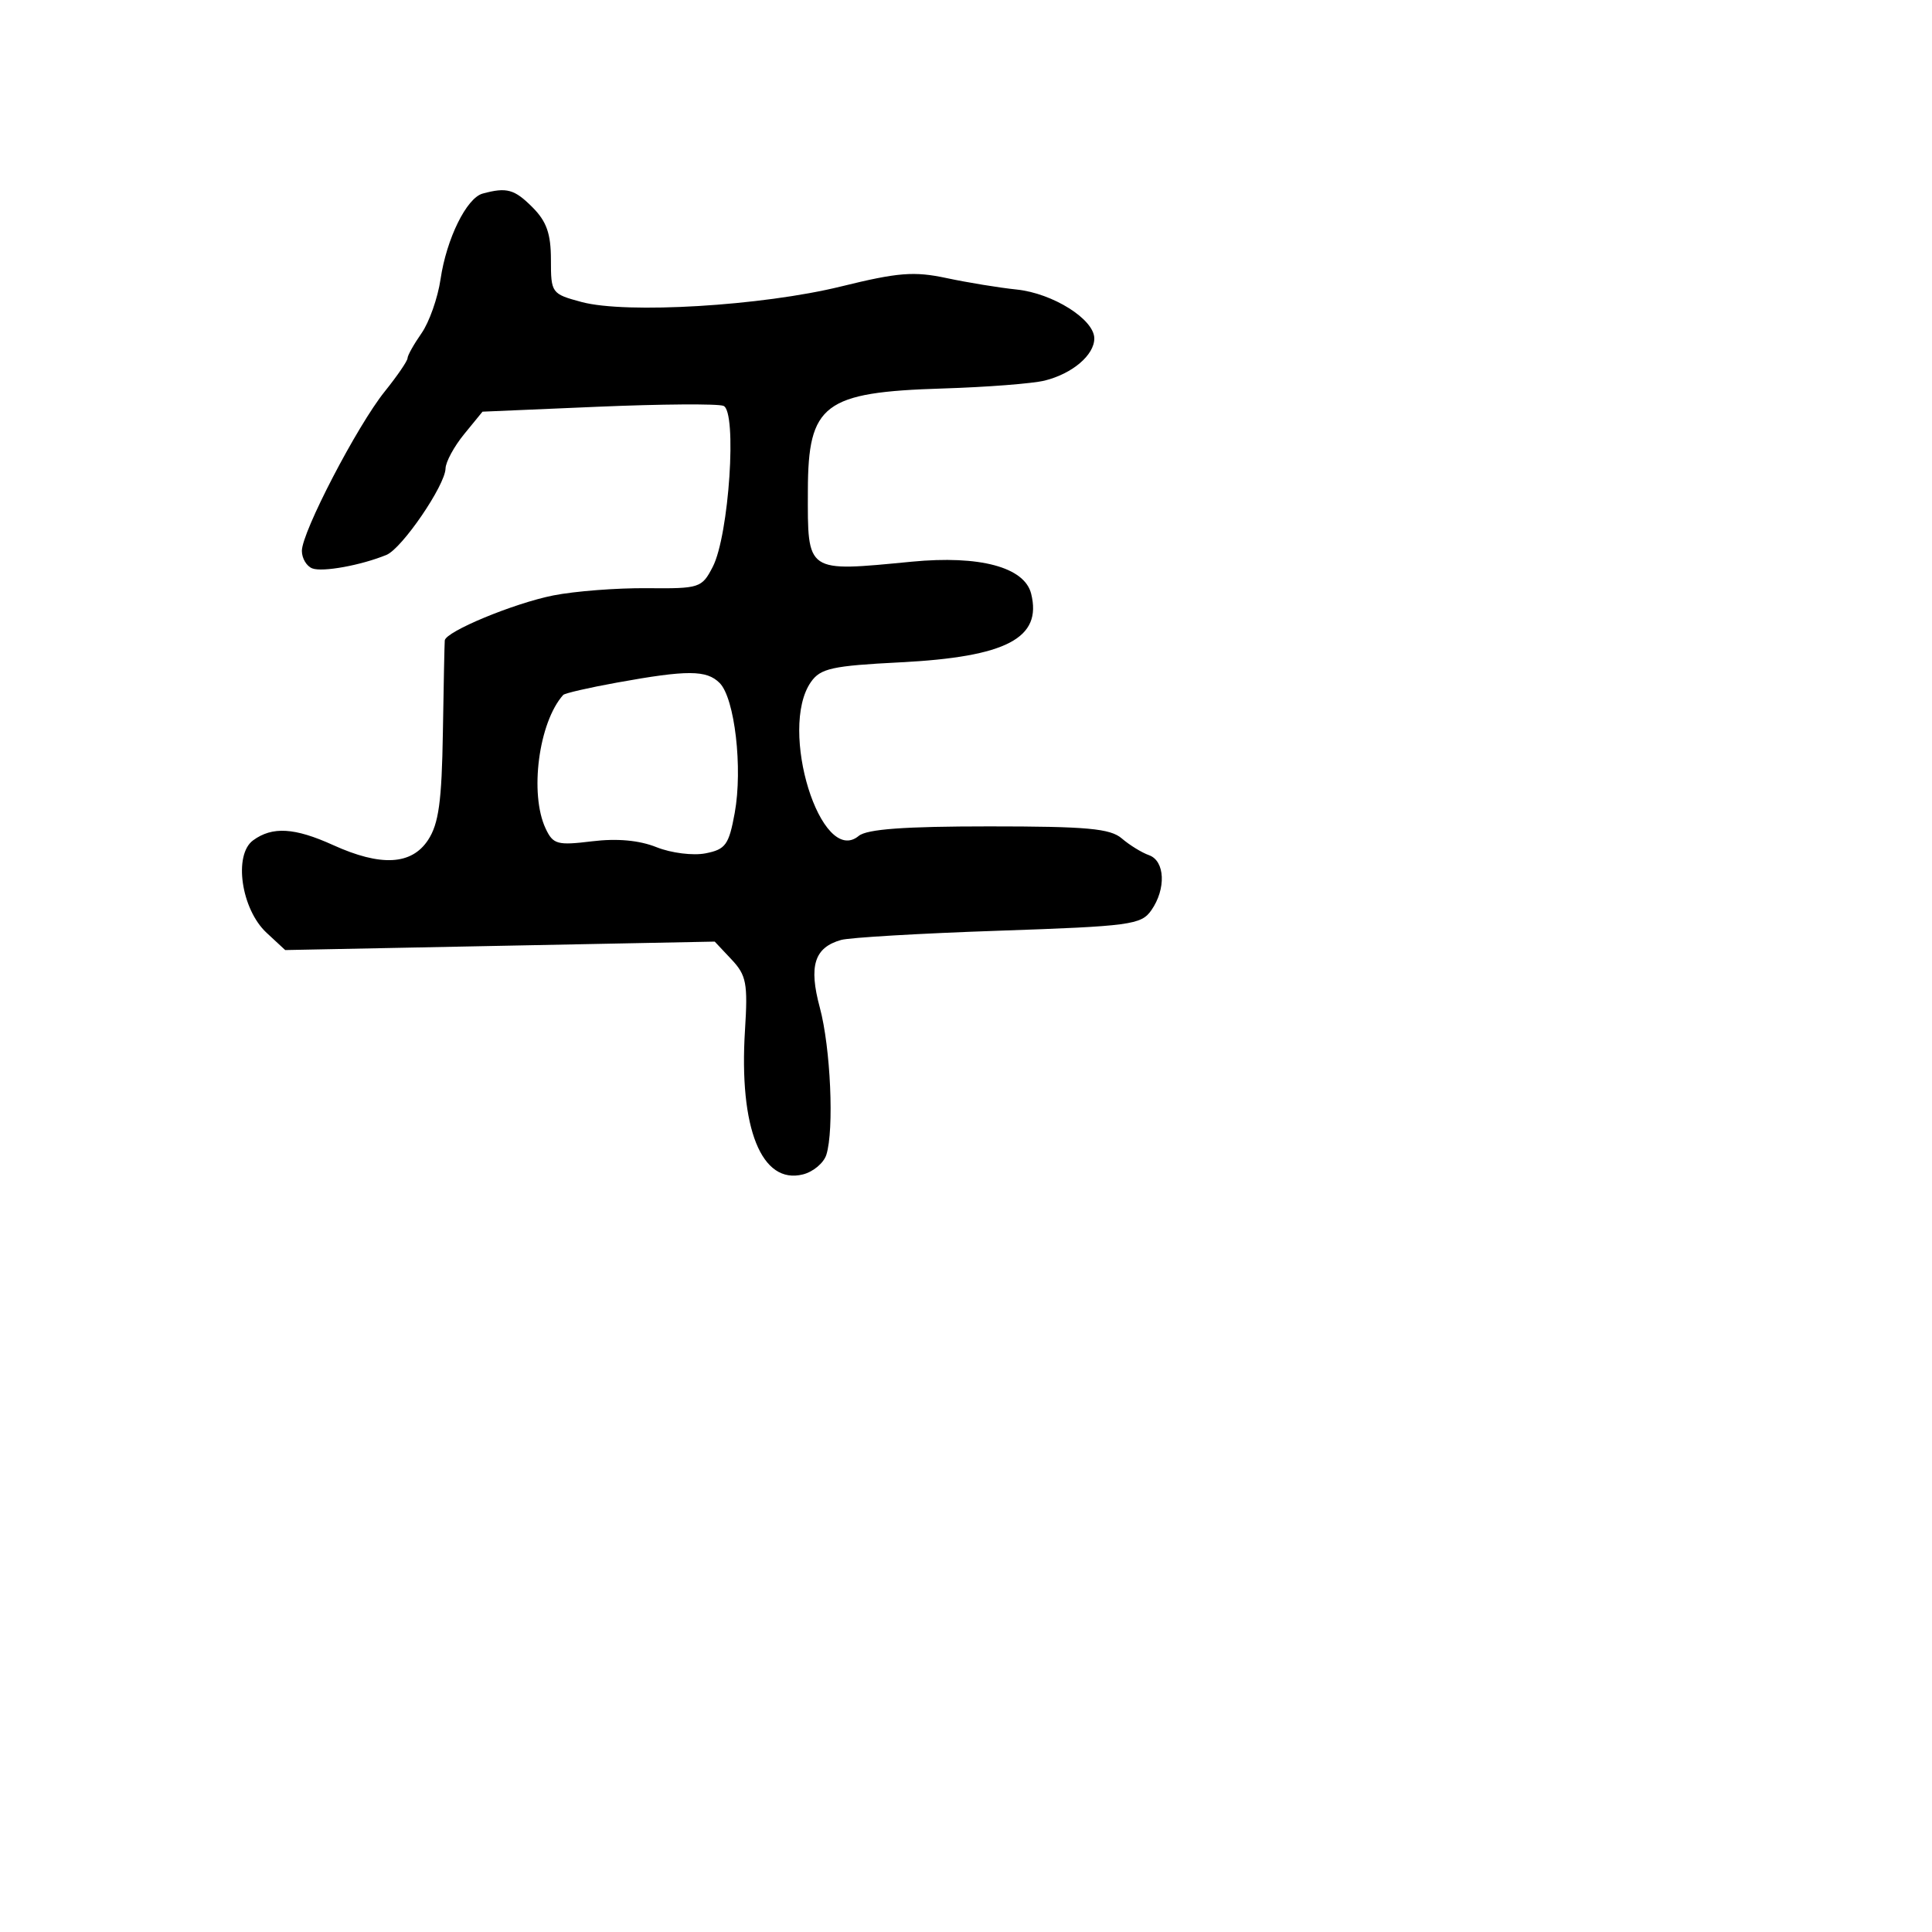 <svg xmlns="http://www.w3.org/2000/svg" width="256" height="256" viewBox="0 0 256 256" version="1.1">
	<path d="M 63.960 25.649 C 61.823 26.227, 59.166 31.628, 58.374 37 C 58.010 39.475, 56.876 42.694, 55.856 44.154 C 54.835 45.614, 54 47.103, 54 47.463 C 54 47.823, 52.641 49.808, 50.980 51.875 C 47.317 56.433, 40 70.506, 40 72.992 C 40 73.979, 40.620 75.024, 41.379 75.315 C 42.740 75.837, 47.880 74.900, 51.219 73.520 C 53.276 72.670, 58.985 64.314, 59.036 62.079 C 59.056 61.210, 60.166 59.161, 61.503 57.524 L 63.935 54.549 79.204 53.896 C 87.602 53.538, 95.097 53.484, 95.860 53.777 C 97.696 54.481, 96.600 70.939, 94.440 75.116 C 92.996 77.909, 92.704 78.004, 85.723 77.939 C 81.750 77.902, 76.171 78.332, 73.324 78.896 C 68.099 79.930, 59.056 83.678, 58.934 84.860 C 58.898 85.212, 58.785 90.695, 58.684 97.045 C 58.538 106.192, 58.132 109.151, 56.727 111.295 C 54.542 114.628, 50.468 114.849, 44.141 111.978 C 39.032 109.660, 36.087 109.485, 33.539 111.348 C 30.912 113.268, 31.962 120.482, 35.321 123.597 L 37.791 125.888 66.248 125.327 L 94.705 124.767 96.930 127.133 C 98.902 129.230, 99.105 130.298, 98.715 136.500 C 97.896 149.504, 100.905 156.994, 106.393 155.616 C 107.754 155.275, 109.150 154.103, 109.496 153.013 C 110.544 149.710, 110.060 138.811, 108.630 133.509 C 107.138 127.981, 107.903 125.553, 111.450 124.548 C 112.578 124.229, 121.962 123.679, 132.304 123.326 C 149.781 122.729, 151.210 122.538, 152.554 120.619 C 154.534 117.792, 154.379 114.072, 152.250 113.317 C 151.287 112.975, 149.665 111.977, 148.645 111.098 C 147.116 109.780, 144.030 109.500, 131.050 109.500 C 119.827 109.500, 114.871 109.863, 113.784 110.765 C 108.781 114.915, 103.096 96.592, 107.454 90.368 C 108.720 88.562, 110.257 88.223, 119.278 87.763 C 133.365 87.044, 138.109 84.556, 136.631 78.665 C 135.748 75.149, 129.817 73.559, 120.814 74.426 C 106.723 75.783, 107.023 75.988, 107.047 65 C 107.072 53.542, 109.154 51.964, 124.895 51.478 C 130.761 51.297, 136.858 50.823, 138.444 50.425 C 142.110 49.505, 145 47.045, 145 44.846 C 145 42.318, 139.506 38.859, 134.703 38.363 C 132.391 38.125, 128.216 37.442, 125.425 36.847 C 121.117 35.928, 119.004 36.096, 111.442 37.958 C 100.986 40.532, 82.981 41.610, 77.065 40.018 C 73.075 38.943, 73 38.840, 73 34.416 C 73 30.964, 72.425 29.334, 70.545 27.455 C 68.156 25.065, 67.143 24.787, 63.960 25.649 M 81.749 90.447 C 78.035 91.119, 74.830 91.856, 74.626 92.085 C 71.376 95.718, 70.133 105.199, 72.304 109.798 C 73.290 111.886, 73.849 112.039, 78.444 111.478 C 81.778 111.071, 84.692 111.337, 87 112.260 C 88.938 113.034, 91.836 113.397, 93.492 113.071 C 96.144 112.550, 96.583 111.942, 97.354 107.719 C 98.435 101.801, 97.356 92.499, 95.357 90.499 C 93.622 88.765, 91.091 88.755, 81.749 90.447" stroke="none" fill="black" fill-rule="evenodd"/>
</svg>